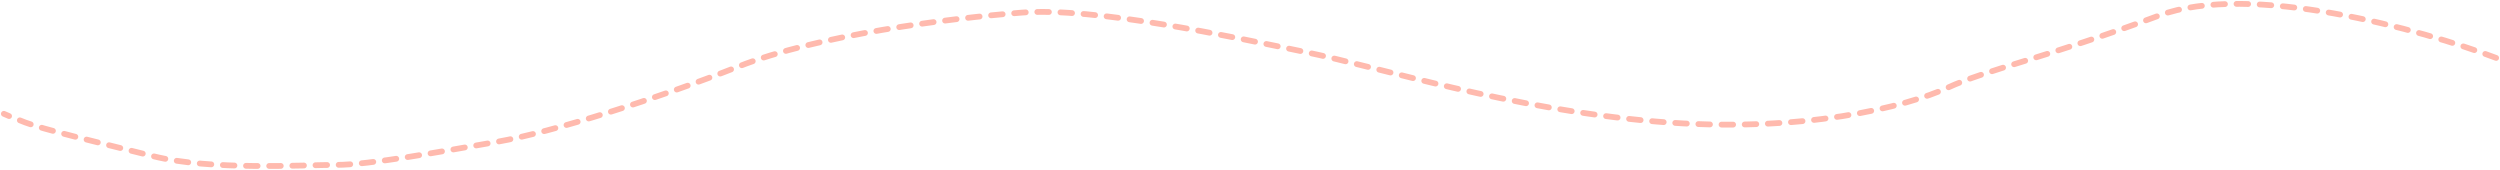 <svg width="1295" height="88" viewBox="0 0 1295 88" fill="none" xmlns="http://www.w3.org/2000/svg">
<path d="M1293 30.005C1254.43 15.364 1165.51 -9.527 1118.42 8.043C1059.56 30.005 1029.28 35.994 1008.76 45.478C988.246 54.961 933.754 69.436 857.733 62.947C781.713 56.459 715.111 34.996 676.428 27.01C637.745 19.024 567.107 3.551 529.097 6.545C491.086 9.54 424.148 18.025 382.438 34.497C340.728 50.968 286.235 68.438 257.644 73.429C229.052 78.421 191.378 85.408 174.223 85.408C157.068 85.408 109.303 88.403 79.366 80.916C49.429 73.429 22.182 66.941 13.1 63.447C5.835 60.651 2.673 59.287 2 58.954" stroke="#FFBAAE" stroke-width="3" stroke-linecap="round" stroke-dasharray="6 6"/>
</svg>
